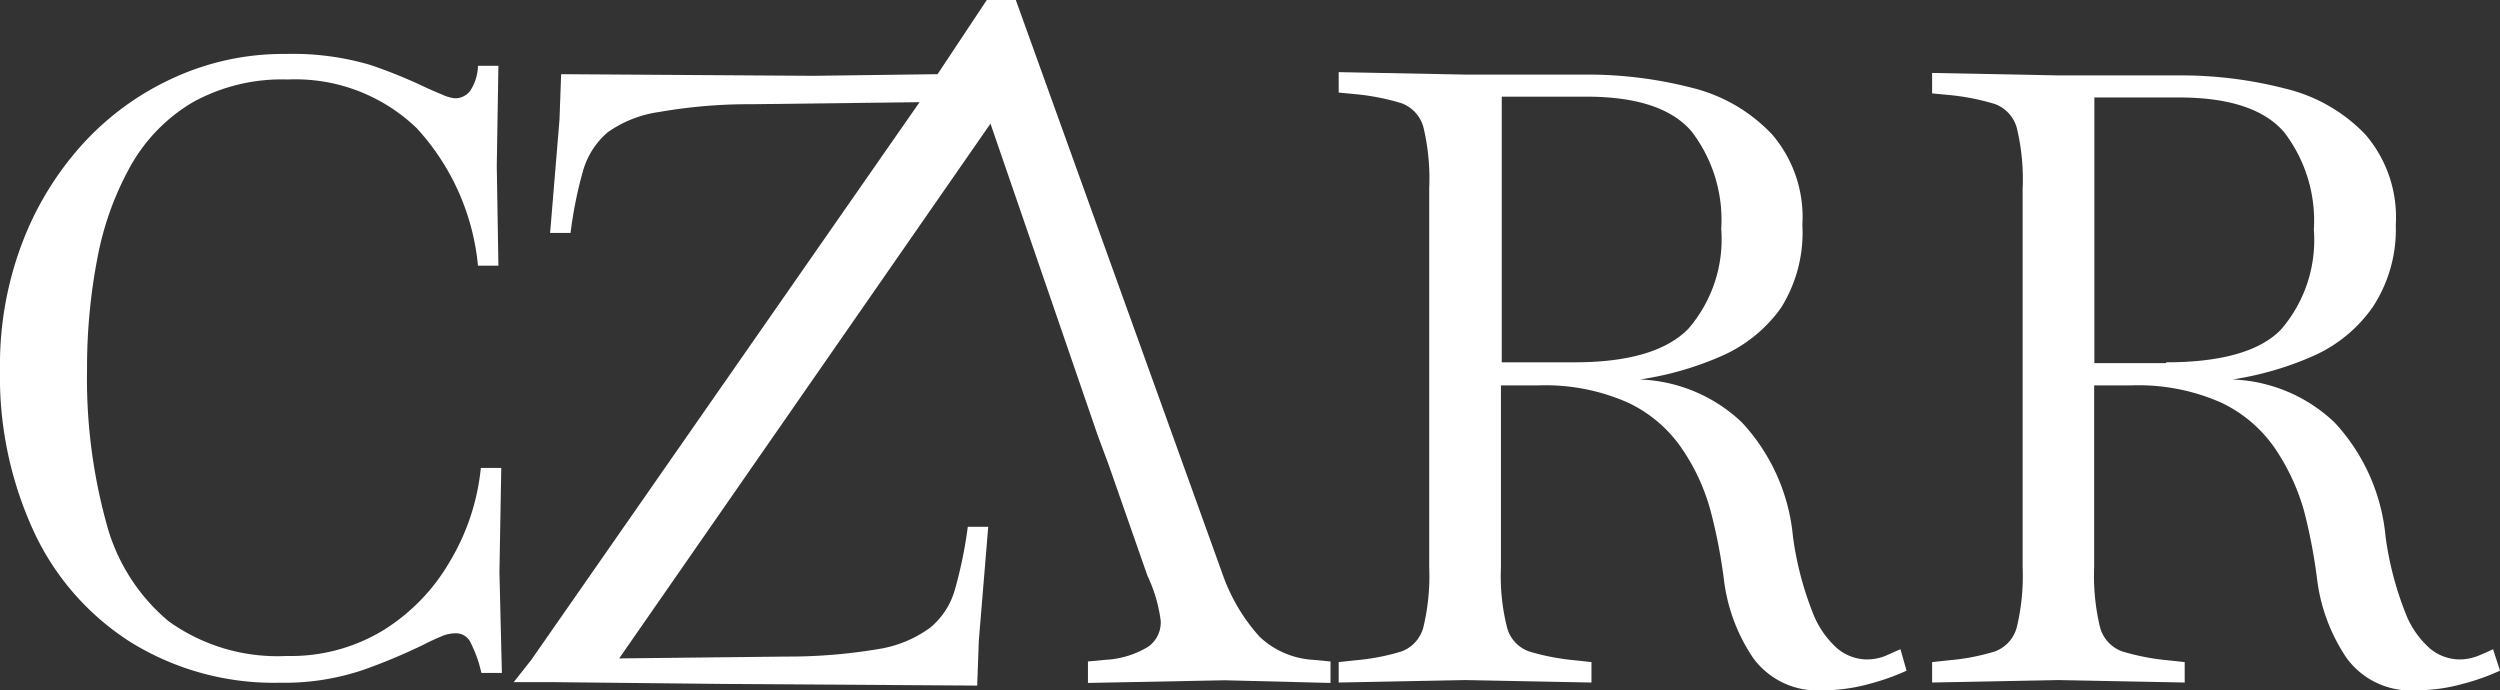 <svg xmlns="http://www.w3.org/2000/svg" viewBox="0 0 122.34 33.78"><rect x="0" y="0" width="122.34" height="33.78" fill="#333333" stroke="none"/><defs><style>.cls-1{fill:#fff;}</style></defs><g id="Layer_2" data-name="Layer 2"><g id="Layer_1-2" data-name="Layer 1"><path class="cls-1" d="M24.53,22.9h-1A11,11,0,0,1,22,27.5a9.6,9.6,0,0,1-3.24,3.34,8.69,8.69,0,0,1-4.72,1.26,9.13,9.13,0,0,1-5.79-1.7A9.37,9.37,0,0,1,5.2,25.58a26.65,26.65,0,0,1-.94-7.52,28.3,28.3,0,0,1,.52-5.5A14.86,14.86,0,0,1,6.43,8.05,8.39,8.39,0,0,1,9.44,5a9,9,0,0,1,4.64-1.11,8.56,8.56,0,0,1,6.31,2.38,11.55,11.55,0,0,1,3,6.73h1l-.08-4.89.08-4.89h-1A2.35,2.35,0,0,1,23,4.46a.93.93,0,0,1-.75.35,2,2,0,0,1-.63-.19c-.3-.12-.64-.27-1-.44a24.46,24.46,0,0,0-2.49-1A13.38,13.38,0,0,0,14,2.64,12.88,12.88,0,0,0,8.54,3.79,13.66,13.66,0,0,0,4.09,7a15.26,15.26,0,0,0-3,4.88A16.77,16.77,0,0,0,0,18.06,18.07,18.07,0,0,0,1.65,26a12.77,12.77,0,0,0,4.72,5.41,13.32,13.32,0,0,0,7.33,2,12,12,0,0,0,4.14-.65,28.59,28.59,0,0,0,2.84-1.19q.51-.26.9-.42a1.79,1.79,0,0,1,.69-.16.79.79,0,0,1,.77.48,6.55,6.55,0,0,1,.4,1l.12.46h1L24.44,28Z"/><path class="cls-1" d="M92.23,32.11a2.51,2.51,0,0,1-.9.16,2.3,2.3,0,0,1-1.4-.52,4.52,4.52,0,0,1-1.25-1.84,15.83,15.83,0,0,1-.94-3.65,9.48,9.48,0,0,0-2.49-5.58,7.64,7.64,0,0,0-5-2.11,15.48,15.48,0,0,0,4-1.15,7,7,0,0,0,2.49-1.83,5.79,5.79,0,0,0,.43-.55A6.91,6.91,0,0,0,88.2,11a6.2,6.2,0,0,0-1.48-4.42A8,8,0,0,0,82.81,4.3a20.43,20.43,0,0,0-5.26-.65H71.7l-6.19-.12v1l.84.08a11.43,11.43,0,0,1,2.23.44,1.74,1.74,0,0,1,1.07,1.15,10.75,10.75,0,0,1,.29,3V27.76a10.73,10.73,0,0,1-.29,2.95,1.73,1.73,0,0,1-1.07,1.17,10.83,10.83,0,0,1-2.23.43l-.84.09v1l6.19-.12h0l6.18.12v-1l-.83-.09a11.3,11.3,0,0,1-2.22-.43,1.7,1.7,0,0,1-1.08-1.17,10.26,10.26,0,0,1-.3-2.95v-8.9h1.8a10,10,0,0,1,4.41.84,6.57,6.57,0,0,1,2.63,2.23A10,10,0,0,1,83.71,25a26.39,26.39,0,0,1,.65,3.35,8.69,8.69,0,0,0,1.44,3.86,3.89,3.89,0,0,0,3.4,1.57,8.51,8.51,0,0,0,2.3-.32,11,11,0,0,0,1.8-.64L93,31.77ZM77,17.73H73.49v-13h4.14q3.68,0,5.14,1.69a7.11,7.11,0,0,1,1.46,4.78,6.69,6.69,0,0,1-1.61,4.89Q81,17.74,77,17.73Z"/><path class="cls-1" d="M122,31.77c-.22.11-.48.22-.77.34a2.51,2.51,0,0,1-.9.16,2.3,2.3,0,0,1-1.4-.52,4.43,4.43,0,0,1-1.25-1.84,15.83,15.83,0,0,1-.94-3.65,9.48,9.48,0,0,0-2.49-5.58,7.64,7.64,0,0,0-5-2.11,15.6,15.6,0,0,0,3.95-1.15A7,7,0,0,0,116.13,15,6.91,6.91,0,0,0,117.24,11a6.2,6.2,0,0,0-1.49-4.42,8,8,0,0,0-3.9-2.24,20.45,20.45,0,0,0-5.27-.65h-5.85l-6.18-.12v1l.84.08a11.43,11.43,0,0,1,2.23.44,1.74,1.74,0,0,1,1.07,1.15,10.75,10.75,0,0,1,.29,3V27.76a10.73,10.73,0,0,1-.29,2.95,1.73,1.73,0,0,1-1.07,1.17,10.83,10.83,0,0,1-2.23.43l-.84.09v1l6.18-.12h0l6.18.12v-1l-.84-.09a11.33,11.33,0,0,1-2.21-.43,1.73,1.73,0,0,1-1.09-1.17,10.73,10.73,0,0,1-.29-2.95v-8.9h1.8a10,10,0,0,1,4.41.84,6.64,6.64,0,0,1,2.63,2.23A10.51,10.51,0,0,1,112.75,25a26.34,26.34,0,0,1,.64,3.35,8.82,8.82,0,0,0,1.45,3.86,3.88,3.88,0,0,0,3.4,1.57,8.51,8.51,0,0,0,2.3-.32,11,11,0,0,0,1.8-.64Zm-16-14h-3.51v-13h4.14q3.67,0,5.14,1.69a7.11,7.11,0,0,1,1.46,4.78,6.69,6.69,0,0,1-1.61,4.89C110.59,17.19,108.71,17.73,106,17.73Z"/><path class="cls-1" d="M61.64,31.16a9,9,0,0,1-1.79-3L49.71,0H48.29L45.88,3.63l-6.09.08L27.46,3.63l-.08,2.22-.46,5.55h1a20.43,20.43,0,0,1,.6-3,3.9,3.9,0,0,1,1.21-1.92,5.73,5.73,0,0,1,2.53-1,25.43,25.43,0,0,1,4.51-.38L45,5,26,32.29l-.86,1.09h1.79l8.56.09,12.33.08.08-2.21.46-5.56h-1a21.38,21.38,0,0,1-.61,3,3.74,3.74,0,0,1-1.21,1.92A5.79,5.79,0,0,1,43,31.76a26.49,26.49,0,0,1-4.51.37l-8.19.09L48.47,6.05l5.26,15.29.5,1.34,1.92,5.49a7.34,7.34,0,0,1,.65,2.2,1.45,1.45,0,0,1-.63,1.29,4.49,4.49,0,0,1-2.09.63l-.84.08v1.05l6.69-.13,5.18.13V32.37l-.84-.08A4.17,4.17,0,0,1,61.64,31.16Z"/></g></g></svg>